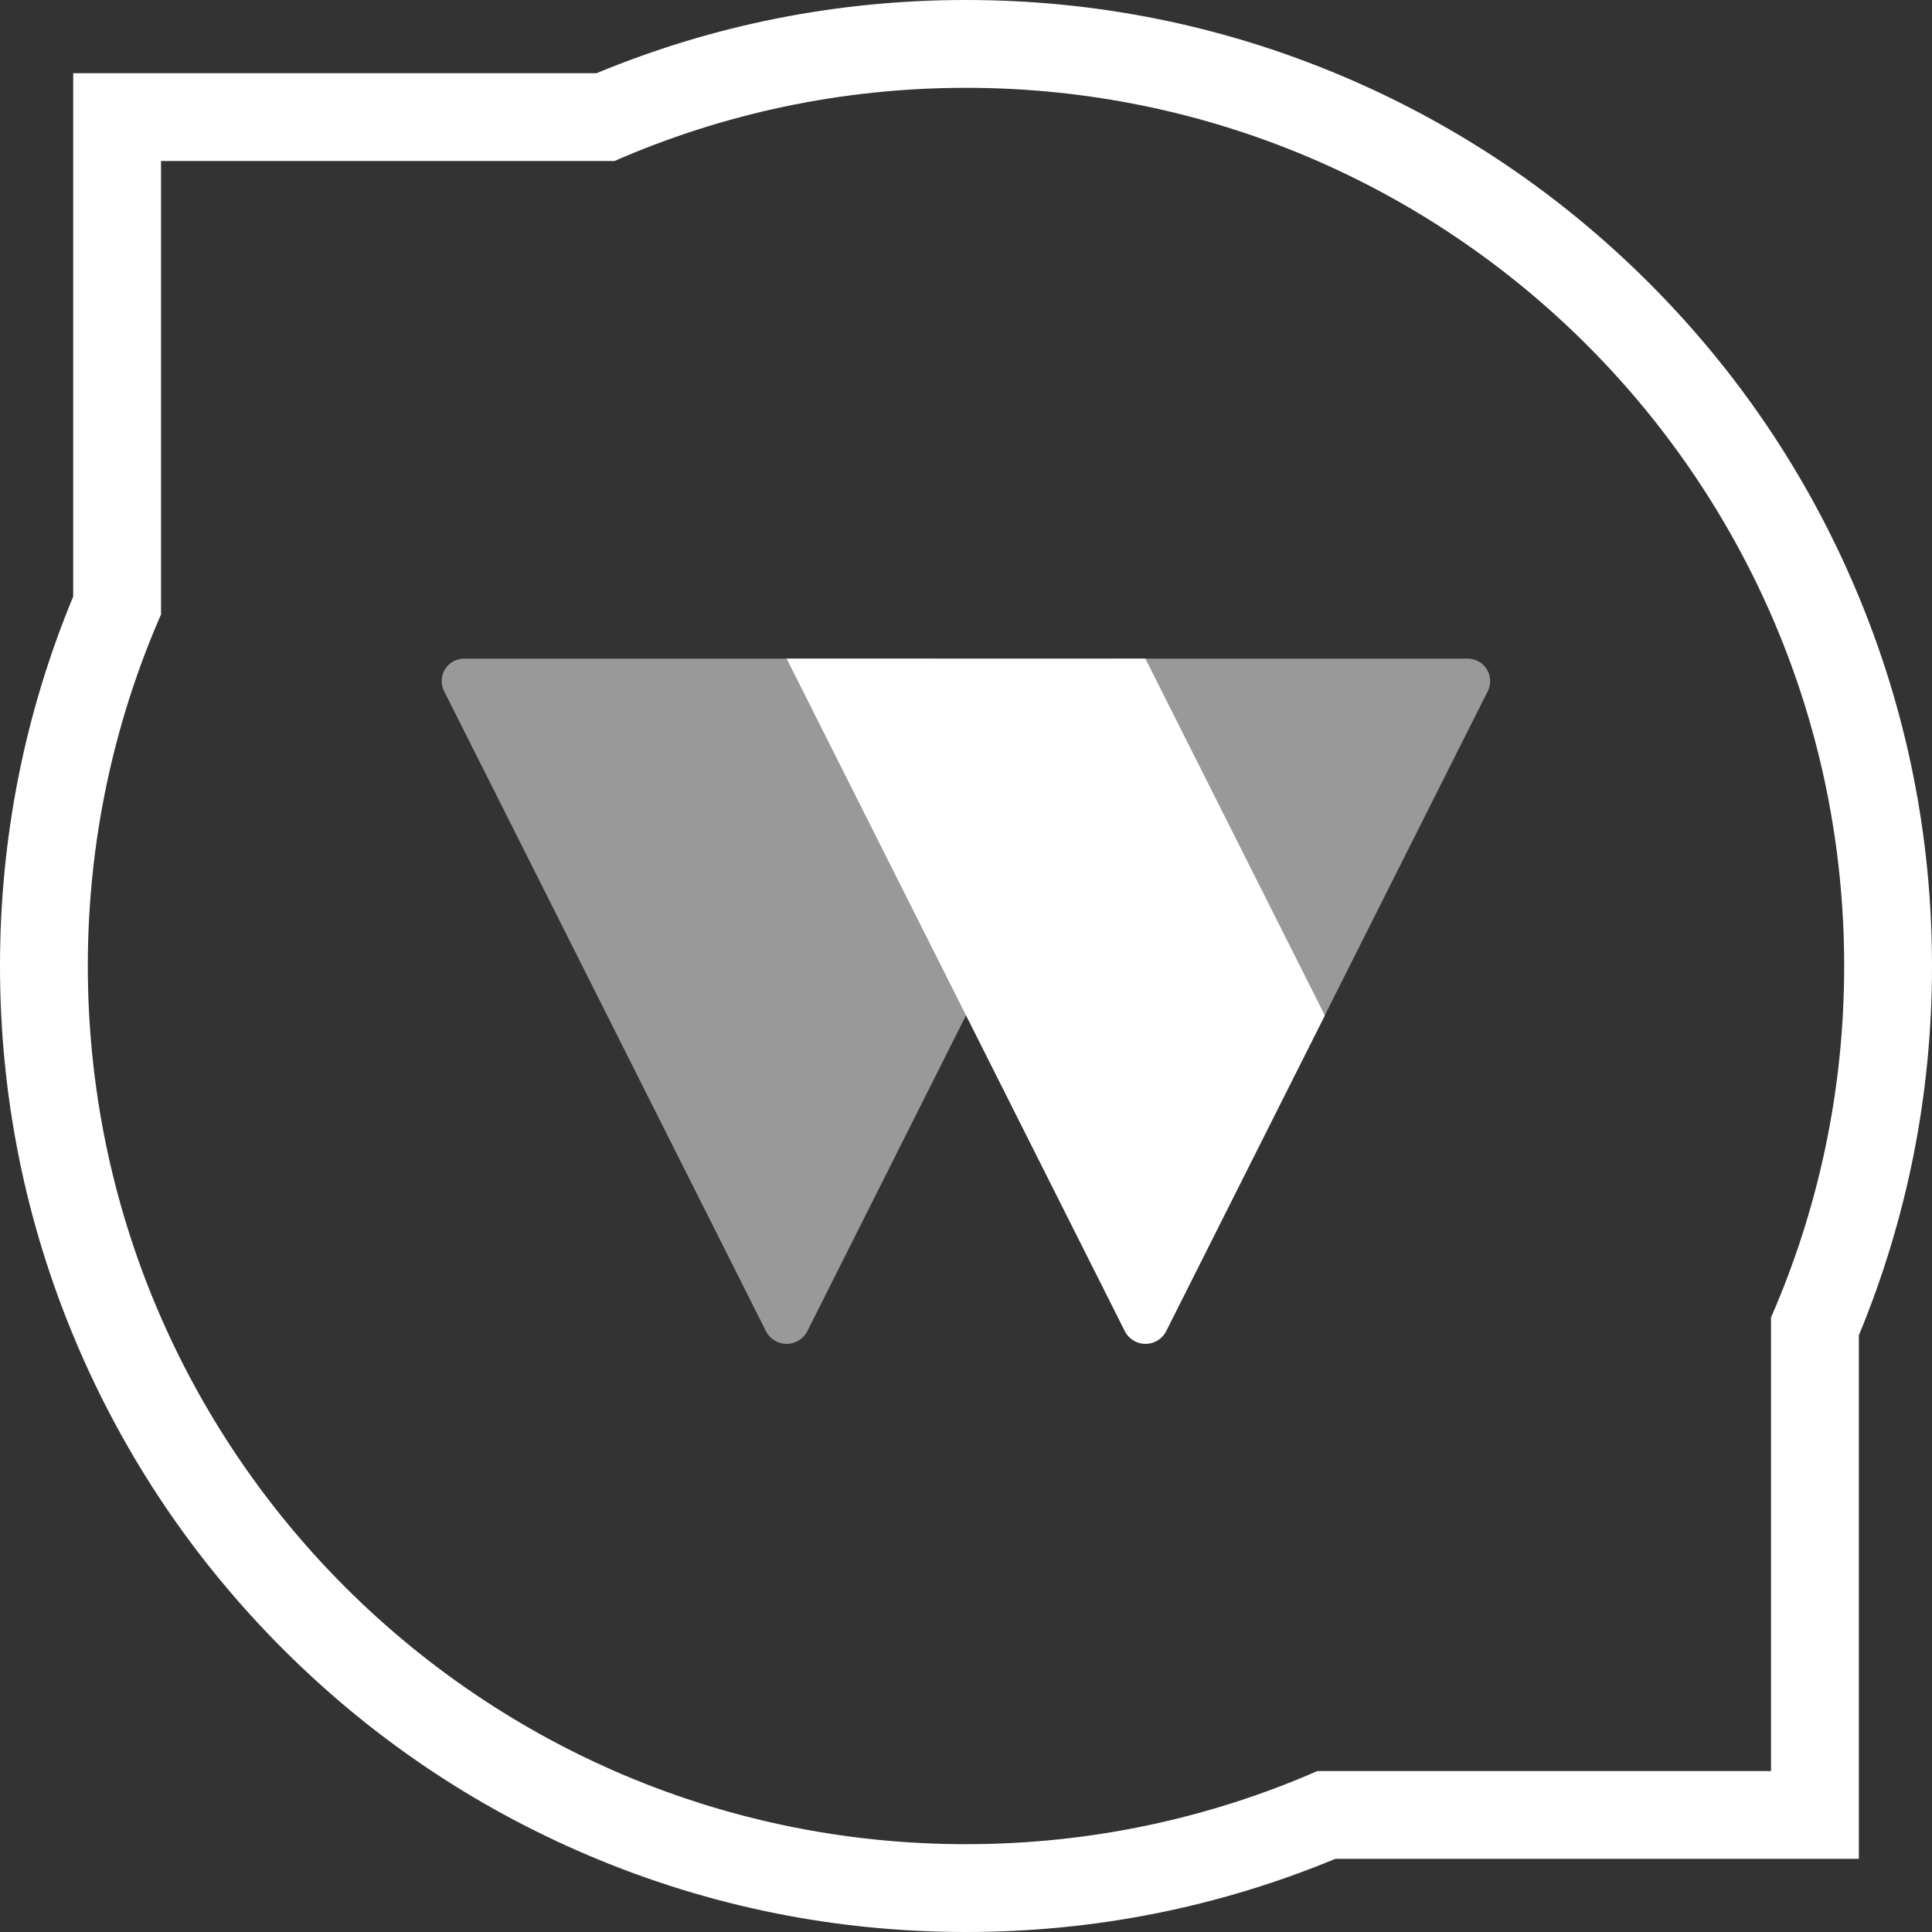 <svg xmlns="http://www.w3.org/2000/svg" viewBox="0 0 44 44">
  <rect x="0" y="0" width="44" height="44" fill="#333333" stroke="none"/>
  <defs>
    <style>
      .cls-1 {
        fill: none;
        stroke-miterlimit: 10;
      }

      .cls-2 {
        fill: rgba(255,255,255,0.5);
      }

      .cls-3, .cls-5 {
        fill: #fff;
      }

      .cls-4, .cls-5 {
        stroke: none;
      }
    </style>
  </defs>
  <g id="Group_3" data-name="Group 3" transform="translate(2 2)">
    <g id="Group_2" data-name="Group 2">
      <g id="Combined_Shape" data-name="Combined Shape" class="cls-1">
        <path class="cls-4" d="M0,20a19.929,19.929,0,0,1,1.667-8.006V1.667H11.994A20.01,20.01,0,0,1,38.334,28v10.33H28A20.01,20.01,0,0,1,0,20Z"/>
        <path class="cls-5" d="M 20 0 C 17.153 0 14.445 0.595 11.994 1.667 L 1.667 1.667 L 1.667 11.994 C 0.595 14.445 0 17.153 0 20 C 0 31.045 8.954 40 20 40 C 22.846 40 25.553 39.405 28.003 38.334 L 38.334 38.334 L 38.334 28.003 C 39.405 25.553 40 22.846 40 20 C 40 8.954 31.045 0 20 0 M 20 -2 C 22.969 -2 25.85 -1.418 28.564 -0.27 C 31.184 0.838 33.536 2.424 35.556 4.444 C 37.576 6.463 39.162 8.816 40.27 11.436 C 41.418 14.149 42 17.031 42 20 C 42 22.915 41.439 25.742 40.334 28.411 L 40.334 38.334 L 40.334 40.334 L 38.334 40.334 L 28.411 40.334 C 25.742 41.439 22.915 42 20 42 C 17.031 42 14.149 41.418 11.436 40.27 C 8.816 39.162 6.463 37.576 4.444 35.556 C 2.424 33.536 0.838 31.184 -0.27 28.564 C -1.418 25.85 -2 22.969 -2 20 C -2 17.083 -1.439 14.254 -0.333 11.586 L -0.333 1.667 L -0.333 -0.333 L 1.667 -0.333 L 11.586 -0.333 C 14.254 -1.439 17.083 -2 20 -2 Z"/>
      </g>
      <g id="Group_5" data-name="Group 5" transform="translate(8 13)">
        <g id="Group_6" data-name="Group 6">
          <path id="Triangle_2" data-name="Triangle 2" class="cls-2" d="M4.851,8.127,0,0H8.108a.511.511,0,0,1,.456.74Z" transform="translate(15.319 0)"/>
          <path id="Mask" class="cls-2" d="M8.274,15.313a.529.529,0,0,1-.946,0L0,.74A.511.511,0,0,1,.459,0H11a3.064,3.064,0,0,1,2.737,4.44Z" transform="translate(0.114)"/>
          <path id="Combined_Shape-2" data-name="Combined Shape" class="cls-3" d="M0,0,7.7,15.313a.529.529,0,0,0,.946,0l3.612-7.186L8.17,0Z" transform="translate(7.915)"/>
        </g>
      </g>
    </g>
  </g>
</svg>
